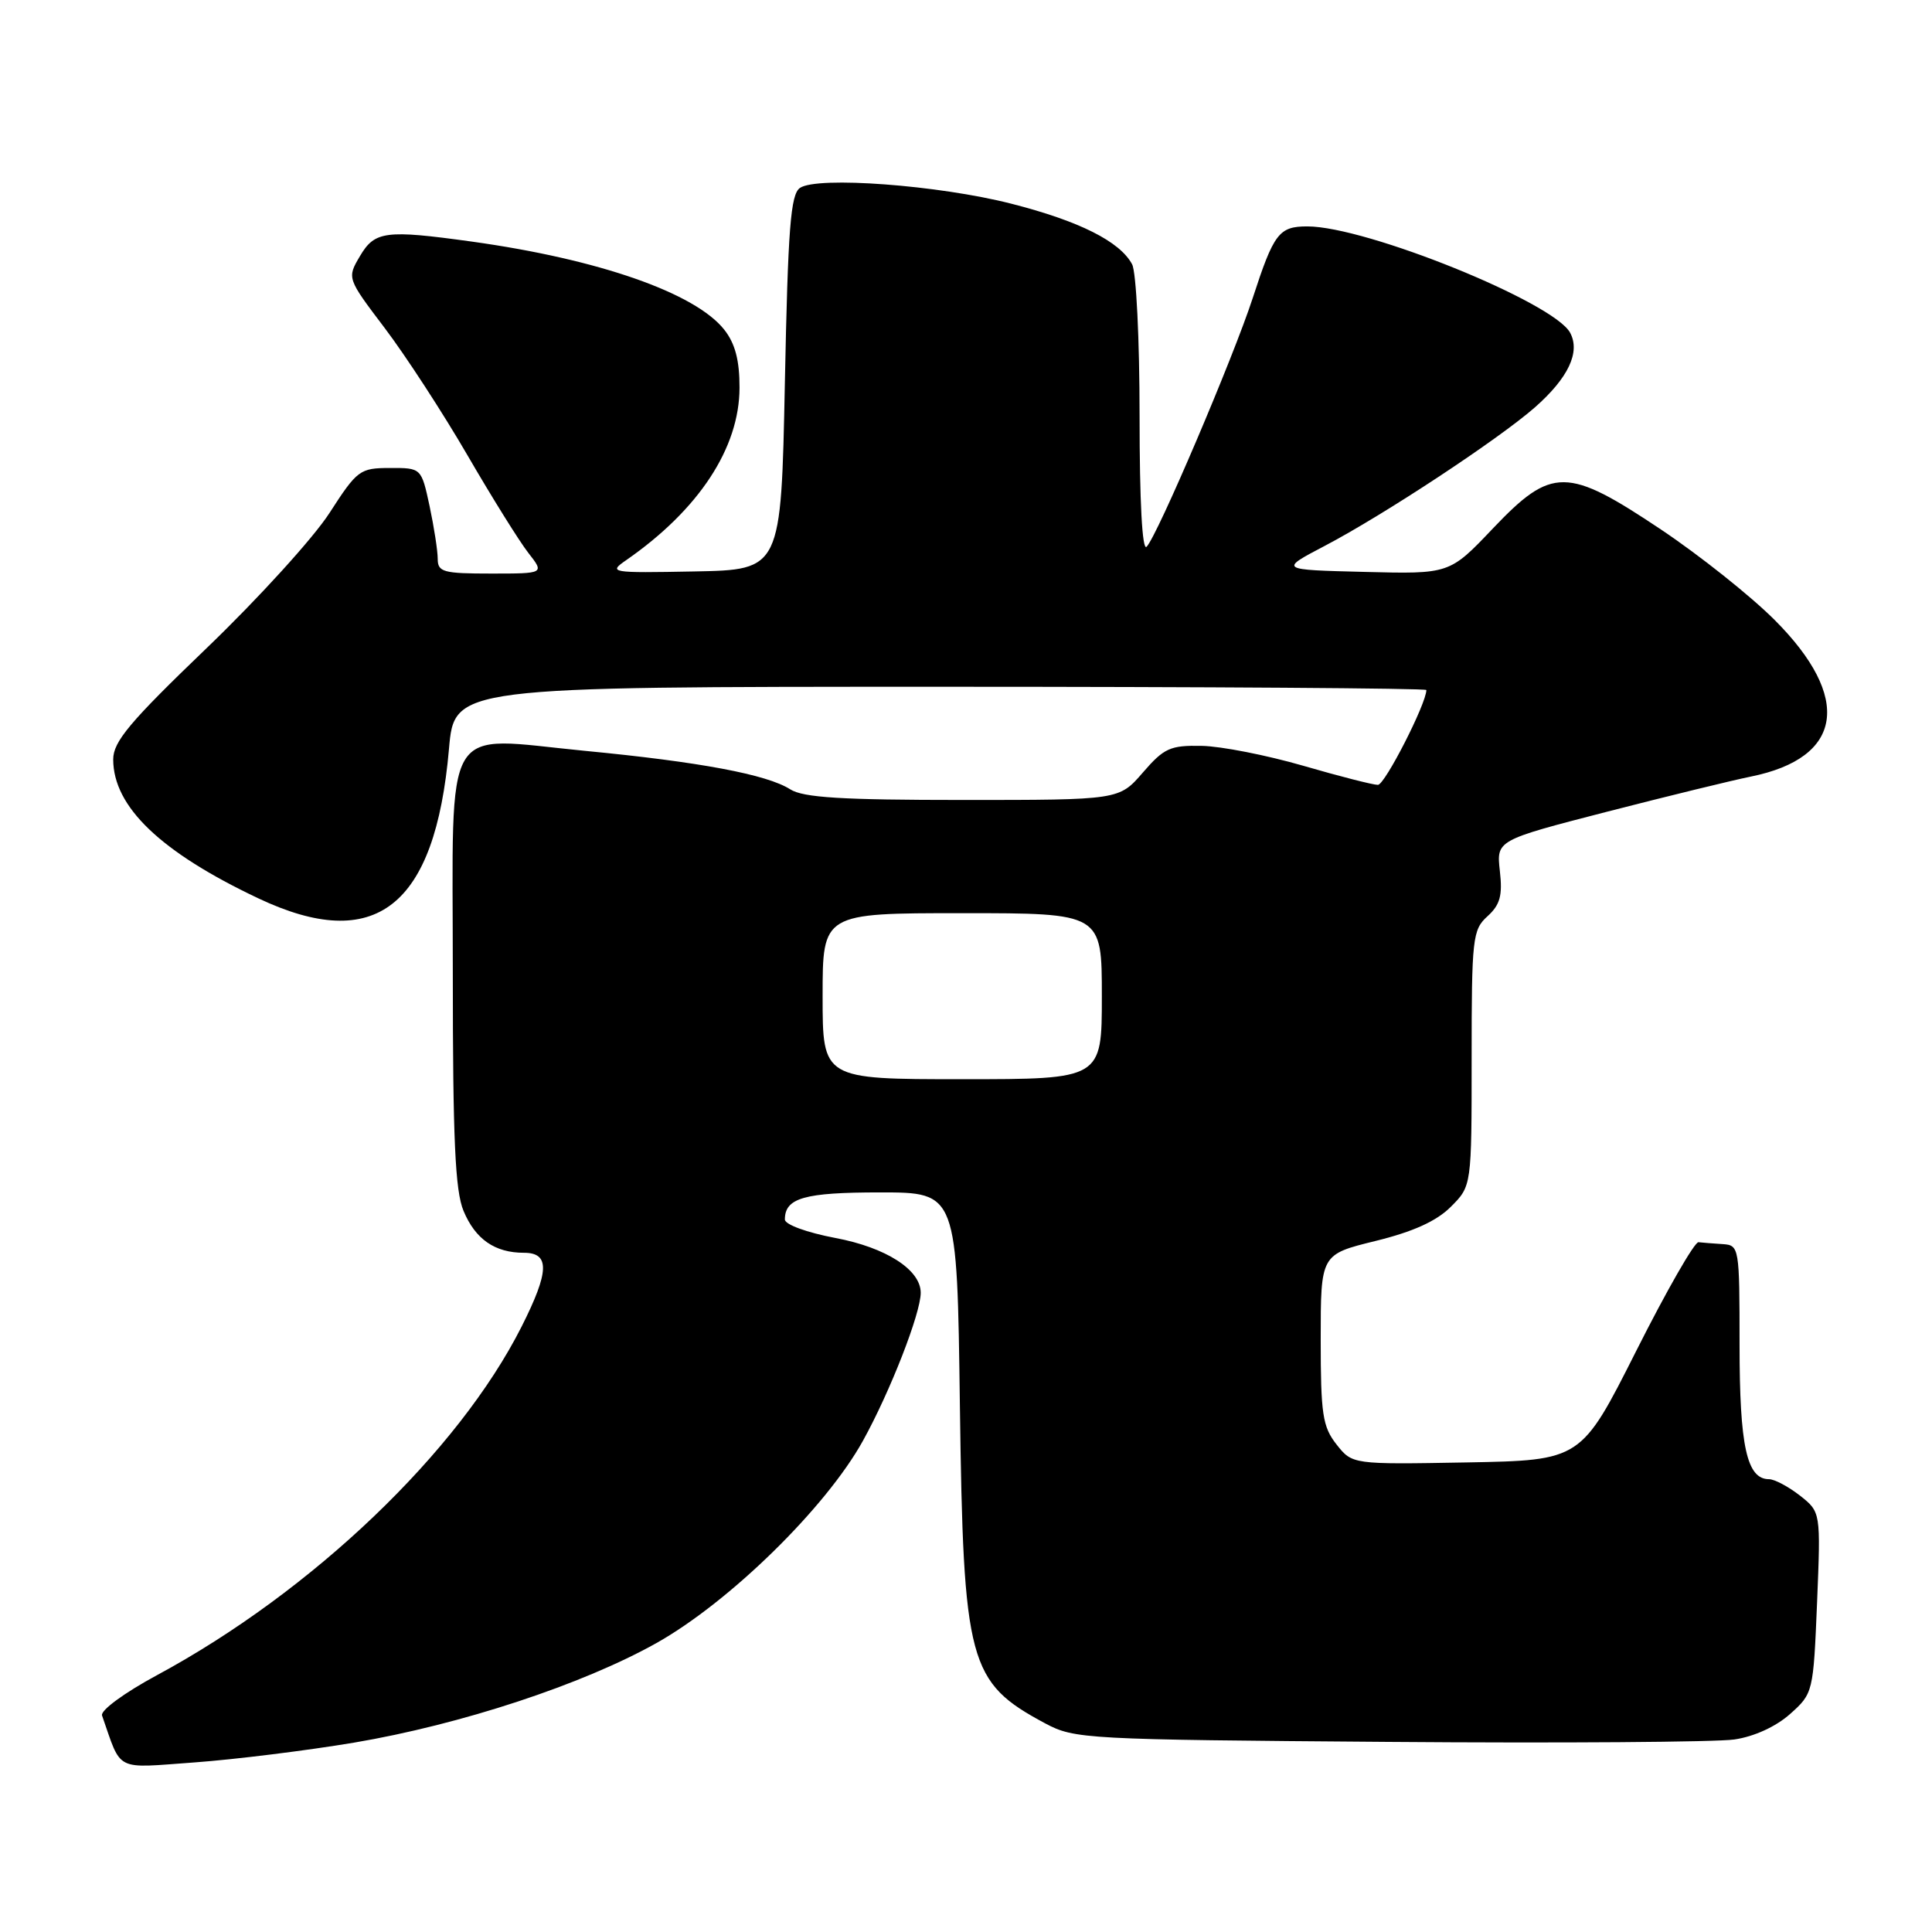 <?xml version="1.0" encoding="UTF-8" standalone="no"?>
<!DOCTYPE svg PUBLIC "-//W3C//DTD SVG 1.1//EN" "http://www.w3.org/Graphics/SVG/1.1/DTD/svg11.dtd" >
<svg xmlns="http://www.w3.org/2000/svg" xmlns:xlink="http://www.w3.org/1999/xlink" version="1.1" viewBox="0 0 256 256">
 <g >
 <path fill="currentColor"
d=" M 46.90 230.91 C 61.09 228.51 77.18 223.21 86.99 217.71 C 96.68 212.26 109.45 199.76 114.35 190.90 C 117.95 184.40 122.00 174.02 122.00 171.30 C 122.00 168.25 117.40 165.30 110.70 164.04 C 106.91 163.32 104.00 162.26 104.00 161.59 C 104.00 158.73 106.58 158.00 116.61 158.00 C 126.82 158.00 126.82 158.00 127.19 186.25 C 127.65 220.43 128.31 222.90 138.50 228.36 C 142.38 230.43 143.80 230.51 184.00 230.81 C 206.82 230.99 227.44 230.84 229.81 230.49 C 232.43 230.11 235.33 228.78 237.20 227.11 C 240.24 224.40 240.28 224.24 240.77 212.36 C 241.26 200.35 241.26 200.35 238.50 198.17 C 236.97 196.98 235.13 196.00 234.40 196.00 C 231.46 196.00 230.50 191.63 230.50 178.25 C 230.50 165.22 230.46 165.00 228.25 164.85 C 227.01 164.77 225.57 164.66 225.06 164.60 C 224.54 164.54 220.82 171.03 216.81 179.00 C 209.50 193.50 209.50 193.50 194.34 193.78 C 179.19 194.05 179.19 194.05 177.09 191.39 C 175.25 189.05 175.00 187.38 175.00 177.47 C 175.00 166.22 175.00 166.22 182.24 164.44 C 187.25 163.21 190.34 161.81 192.24 159.91 C 195.00 157.15 195.00 157.15 195.00 140.23 C 195.00 124.31 195.12 123.20 197.10 121.41 C 198.77 119.89 199.11 118.67 198.74 115.42 C 198.28 111.34 198.28 111.34 212.89 107.57 C 220.93 105.50 229.53 103.40 232.00 102.90 C 244.24 100.42 245.45 92.45 235.14 82.14 C 231.97 78.97 225.22 73.60 220.13 70.19 C 207.63 61.83 205.63 61.82 197.81 70.03 C 192.07 76.07 192.07 76.07 180.79 75.78 C 169.50 75.50 169.50 75.50 175.50 72.35 C 183.35 68.24 198.54 58.22 203.38 53.98 C 207.81 50.08 209.43 46.66 208.05 44.09 C 205.89 40.06 181.04 30.00 173.23 30.00 C 169.47 30.00 168.79 30.90 165.99 39.50 C 163.40 47.44 153.35 71.01 151.93 72.45 C 151.35 73.04 151.00 66.46 151.00 55.13 C 151.00 45.03 150.56 36.04 150.01 35.02 C 148.39 31.99 143.01 29.29 134.00 26.99 C 124.37 24.53 108.30 23.33 106.00 24.90 C 104.76 25.75 104.41 30.19 104.00 50.71 C 103.50 75.50 103.50 75.50 92.00 75.72 C 80.86 75.93 80.58 75.88 82.98 74.22 C 92.60 67.54 97.98 59.36 97.99 51.38 C 98.00 47.75 97.41 45.52 95.98 43.70 C 92.14 38.82 79.34 34.35 62.50 32.01 C 51.09 30.43 49.66 30.61 47.70 33.93 C 45.97 36.86 45.97 36.86 51.00 43.50 C 53.76 47.15 58.69 54.72 61.94 60.32 C 65.19 65.92 68.82 71.74 70.00 73.25 C 72.15 76.00 72.15 76.00 65.08 76.00 C 58.73 76.00 58.00 75.80 58.00 74.05 C 58.00 72.98 57.51 69.83 56.92 67.05 C 55.83 62.00 55.83 62.00 51.67 62.01 C 47.68 62.02 47.34 62.27 43.66 67.97 C 41.55 71.25 34.24 79.29 27.41 85.85 C 17.18 95.67 15.00 98.27 15.00 100.63 C 15.01 106.90 21.29 112.91 34.22 119.03 C 49.75 126.38 57.66 120.19 59.49 99.25 C 60.21 91.00 60.21 91.00 124.60 91.00 C 160.02 91.00 189.00 91.20 189.00 91.43 C 189.00 93.23 183.50 104.00 182.58 104.00 C 181.94 104.00 177.47 102.86 172.66 101.46 C 167.85 100.07 161.81 98.88 159.24 98.83 C 155.06 98.75 154.24 99.12 151.43 102.37 C 148.29 106.00 148.29 106.00 127.61 106.00 C 111.54 106.00 106.44 105.69 104.71 104.59 C 101.62 102.62 92.71 100.95 77.50 99.49 C 58.35 97.64 60.00 94.85 60.00 129.06 C 60.00 150.95 60.31 157.80 61.42 160.45 C 62.99 164.21 65.57 166.00 69.43 166.00 C 72.88 166.00 72.80 168.48 69.11 175.79 C 60.73 192.38 41.40 210.86 20.80 221.97 C 16.48 224.30 13.29 226.64 13.52 227.31 C 16.16 234.86 15.08 234.30 25.77 233.53 C 31.12 233.14 40.63 231.96 46.90 230.91 Z  M 109.00 132.00 C 109.00 121.00 109.00 121.00 127.50 121.00 C 146.00 121.00 146.00 121.00 146.00 132.00 C 146.00 143.00 146.00 143.00 127.50 143.00 C 109.00 143.00 109.00 143.00 109.00 132.00 Z "/>
</g>
</svg>